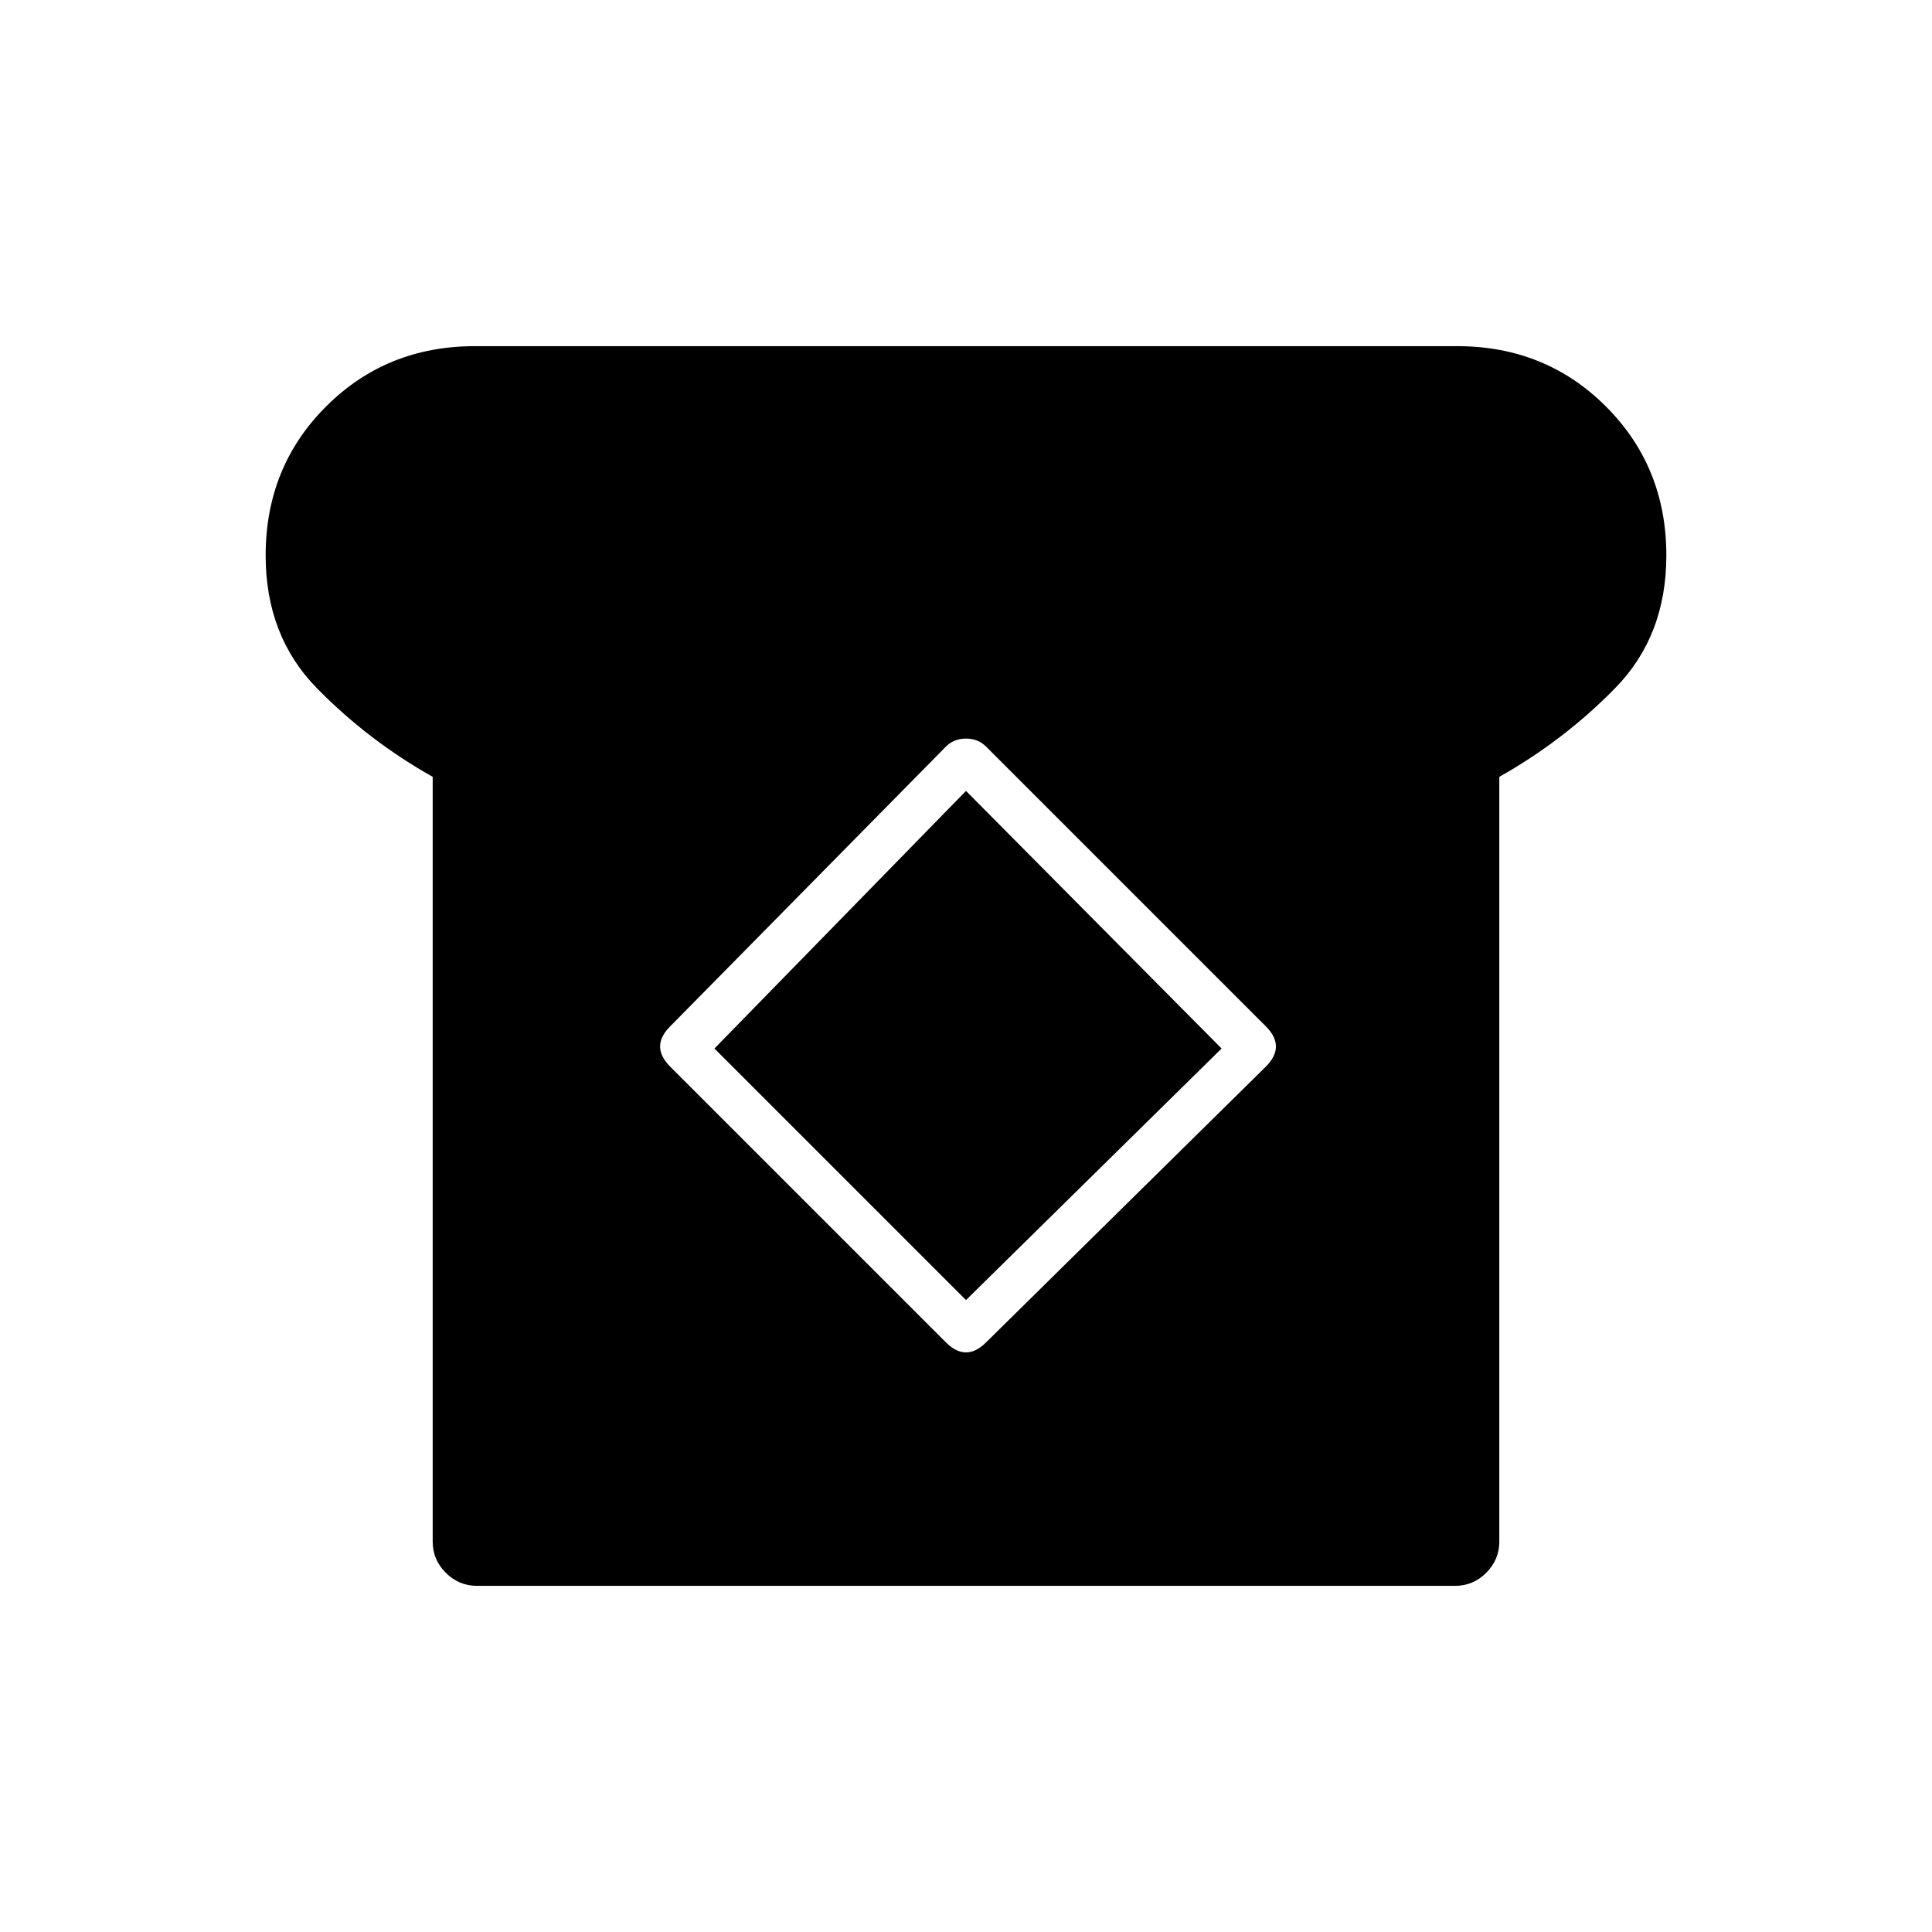<svg xmlns="http://www.w3.org/2000/svg" width="48" height="48" viewBox="0 96 960 960"><path d="M237 884q-9 0-15.5-6.5T215 862V482q-32-18-57.5-44T132 372q0-44 30-74t74-30h488q44 0 74 30t30 74q0 40-25.5 66T745 482v380q0 9-6.5 15.5T723 884H237Zm233-121q5 5 10 5t10-5l139-137q5-5 5-10t-5-10L490 467q-4-4-10-4t-10 4L333 606q-5 5-5 10t5 10l137 137Zm10-21L355 617l125-128 127 128-127 125Z"/></svg>